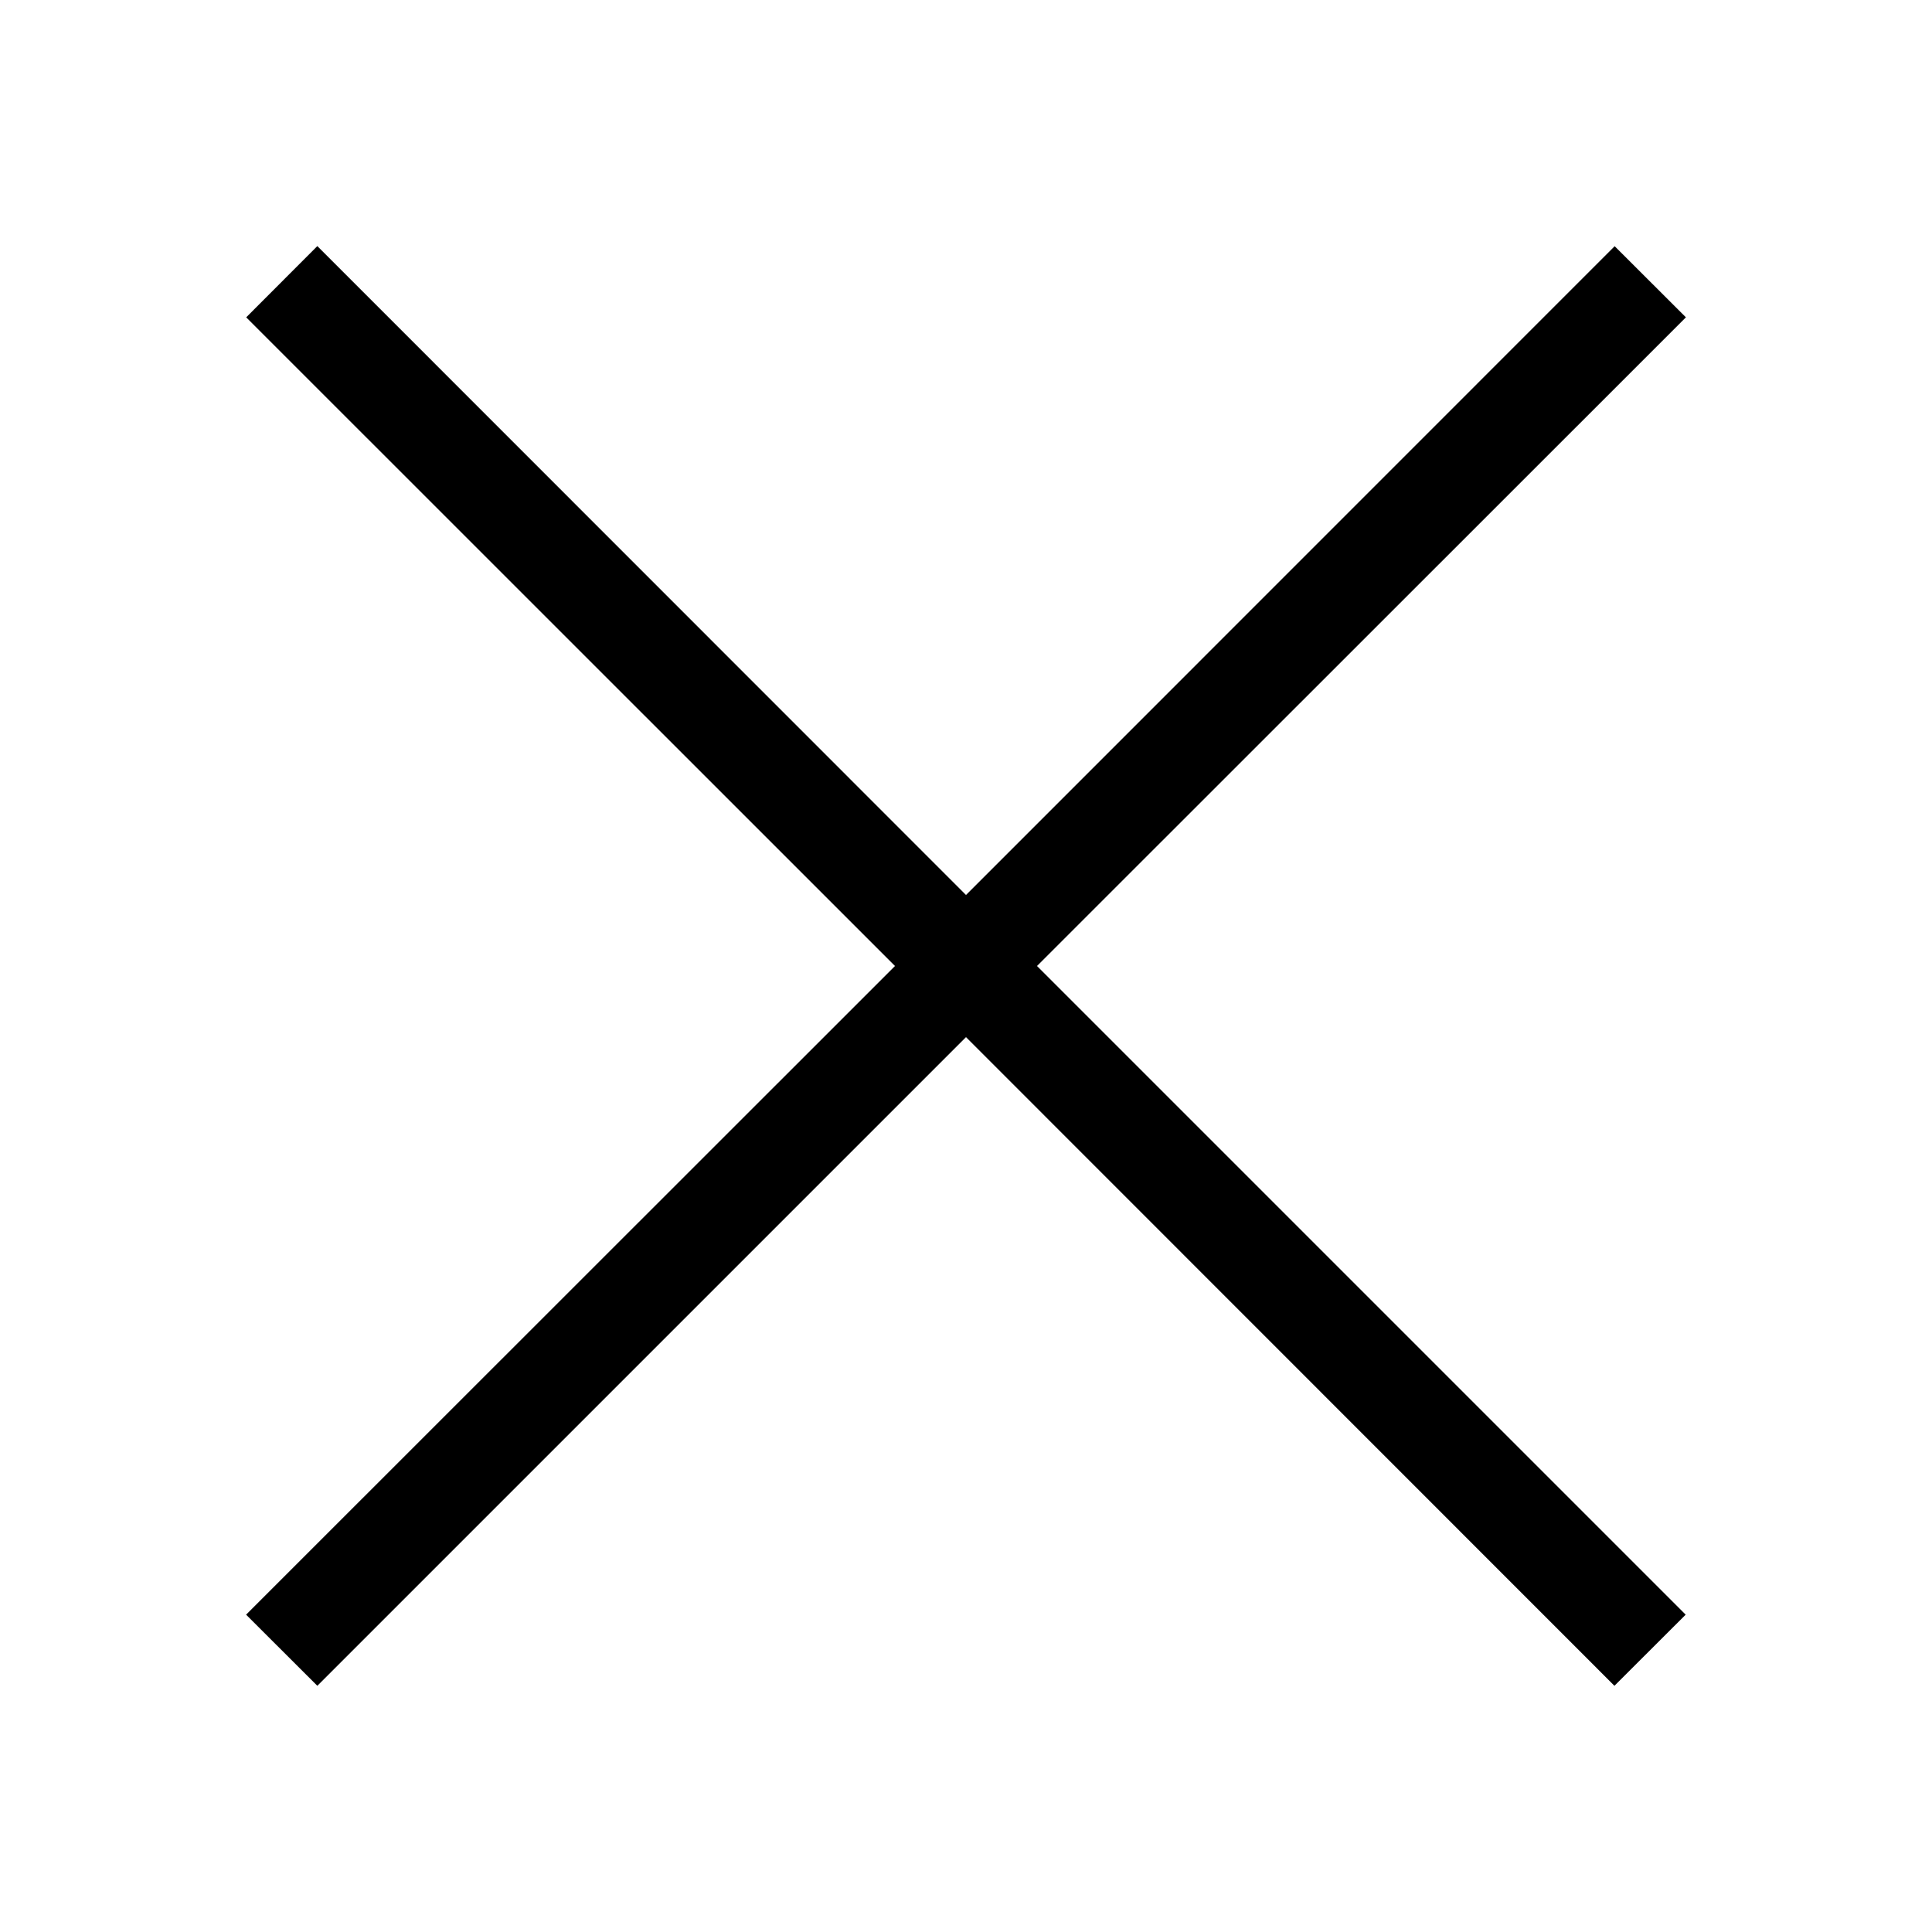 <svg width="16" height="16" xmlns="http://www.w3.org/2000/svg">
    <path d="m13.372 2.039.59.589L8.588 8l5.372 5.372-.59.589L8 8.589l-5.372 5.372-.59-.589L7.412 8 2.039 2.628l.589-.59L8 7.412z" fill="#000" fill-rule="nonzero"/>
</svg>
